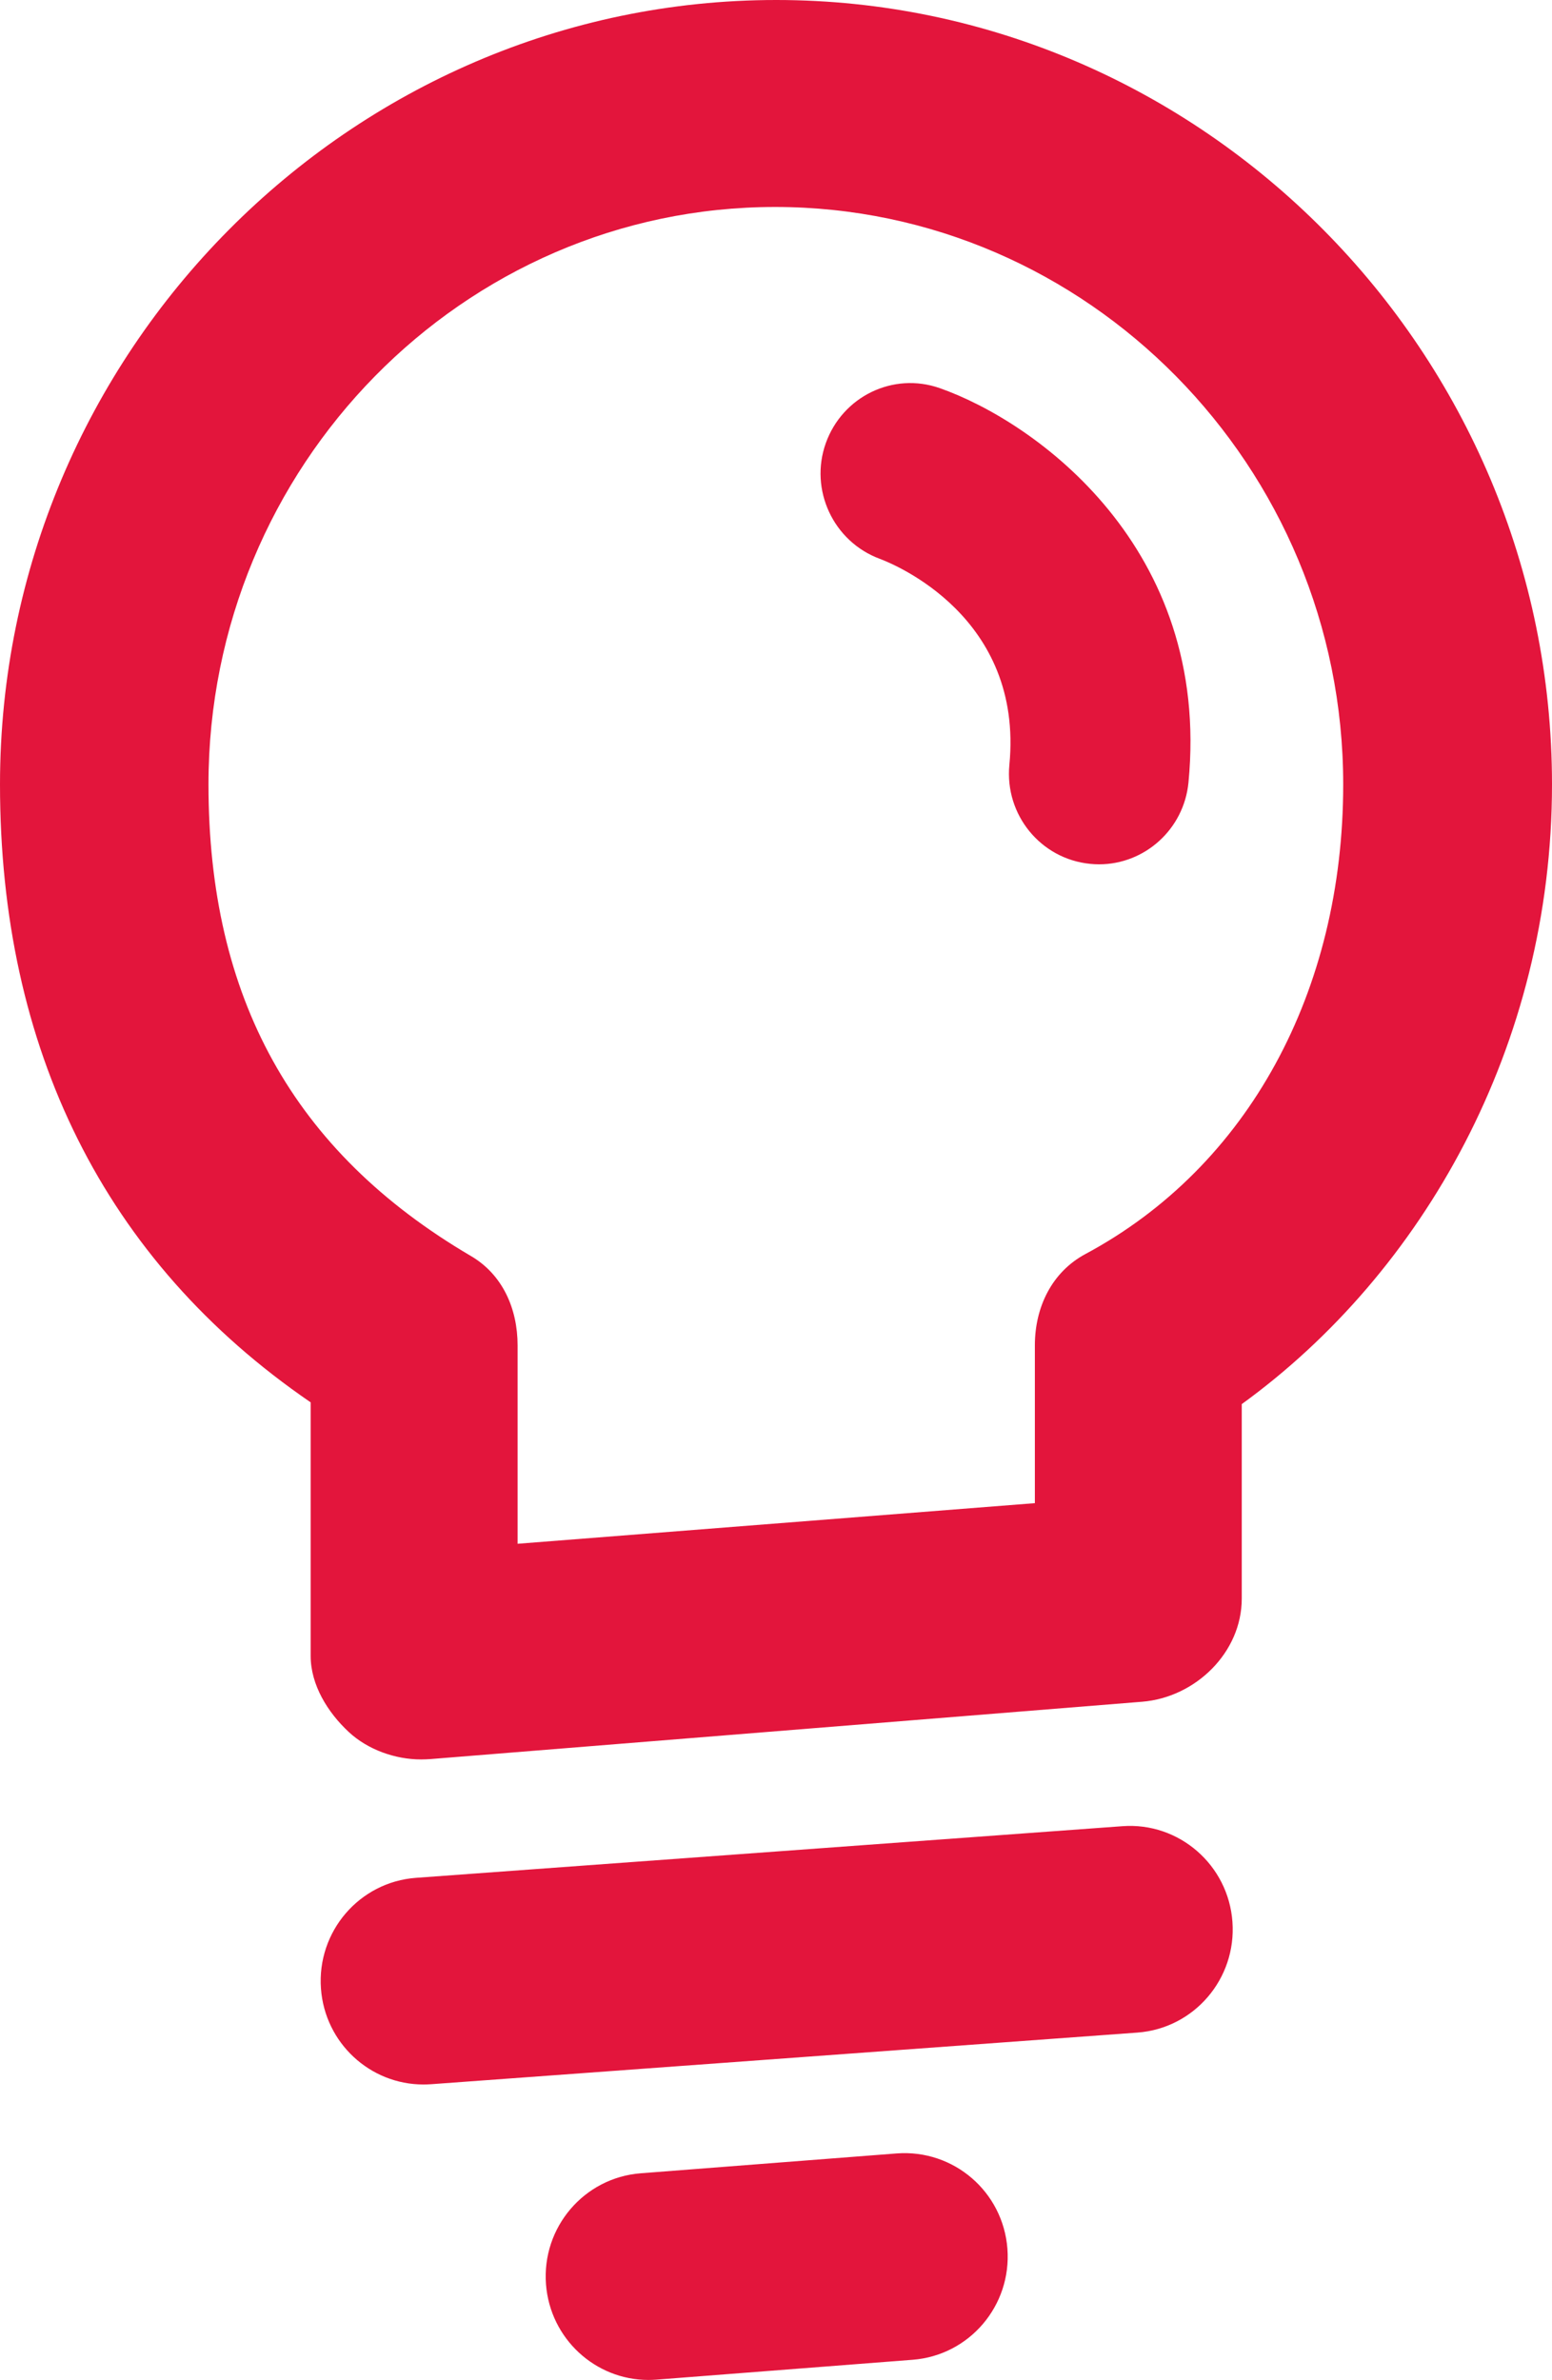 <?xml version="1.0" encoding="UTF-8" standalone="no"?>
<svg width="30px" height="46px" viewBox="0 0 30 46" version="1.1" xmlns="http://www.w3.org/2000/svg" xmlns:xlink="http://www.w3.org/1999/xlink">
    <!-- Generator: Sketch 3.6.1 (26313) - http://www.bohemiancoding.com/sketch -->
    <title>lightbulb</title>
    <desc>Created with Sketch.</desc>
    <defs></defs>
    <g id="Page-1" stroke="none" stroke-width="1" fill="none" fill-rule="evenodd">
        <g id="Desktop" transform="translate(-501, -1564)" fill="#E3153C">
            <g id="TimeLine" transform="translate(96, 954)">
                <g id="FINAL" transform="translate(0, 204)">
                    <g id="Item-1-Copy-3" transform="translate(386, 394)">
                        <path d="M41.973,27.123 C41.885,28.027 41.128,28.704 40.244,28.704 C40.188,28.704 40.131,28.701 40.073,28.695 C39.117,28.601 38.418,27.746 38.511,26.783 C38.788,23.922 36.289,22.906 36.004,22.799 C35.109,22.466 34.64,21.466 34.963,20.563 C35.287,19.66 36.265,19.185 37.165,19.501 C39.021,20.153 42.413,22.585 41.973,27.123 M38.473,55.457 C38.557,56.559 37.738,57.52 36.643,57.605 L31.689,57.989 C31.637,57.993 31.585,57.995 31.534,57.995 C30.506,57.995 29.635,57.197 29.554,56.148 C29.47,55.047 30.289,54.086 31.384,54.001 L36.338,53.617 C37.435,53.537 38.388,54.357 38.473,55.457 M42.823,49.142 C42.903,50.244 42.08,51.202 40.985,51.282 L27.33,52.28 C27.281,52.283 27.233,52.285 27.184,52.285 C26.152,52.285 25.28,51.482 25.204,50.431 C25.124,49.329 25.947,48.371 27.042,48.291 L40.697,47.293 C41.789,47.212 42.744,48.041 42.823,49.142 M39.982,36.235 C39.334,36.582 39.004,37.261 39.004,37.999 L39.004,41.05 L29.005,41.835 L29.005,38.001 C29.005,37.29 28.714,36.632 28.103,36.274 C24.661,34.253 23.03,31.273 23.03,27.16 C23.03,21.006 27.955,16 33.983,16 C40.012,16 44.964,21.006 44.964,27.16 C44.964,31.154 43.132,34.546 39.982,36.235 M34.004,12 C25.784,12 19,18.801 19,27.16 C19,32.258 21.006,36.363 25.005,39.102 L25.005,44.003 C25.005,44.561 25.334,45.094 25.742,45.473 C26.11,45.815 26.64,46.003 27.138,46.003 C27.191,46.003 27.268,46 27.322,45.996 L41.076,44.888 C42.108,44.805 43.003,43.937 43.003,42.895 L43.003,39.136 C46.503,36.599 49,32.211 49,27.16 C49,18.801 42.225,12 34.004,12" id="lightbulb"></path>
                    </g>
                </g>
            </g>
        </g>
    </g>
</svg>
